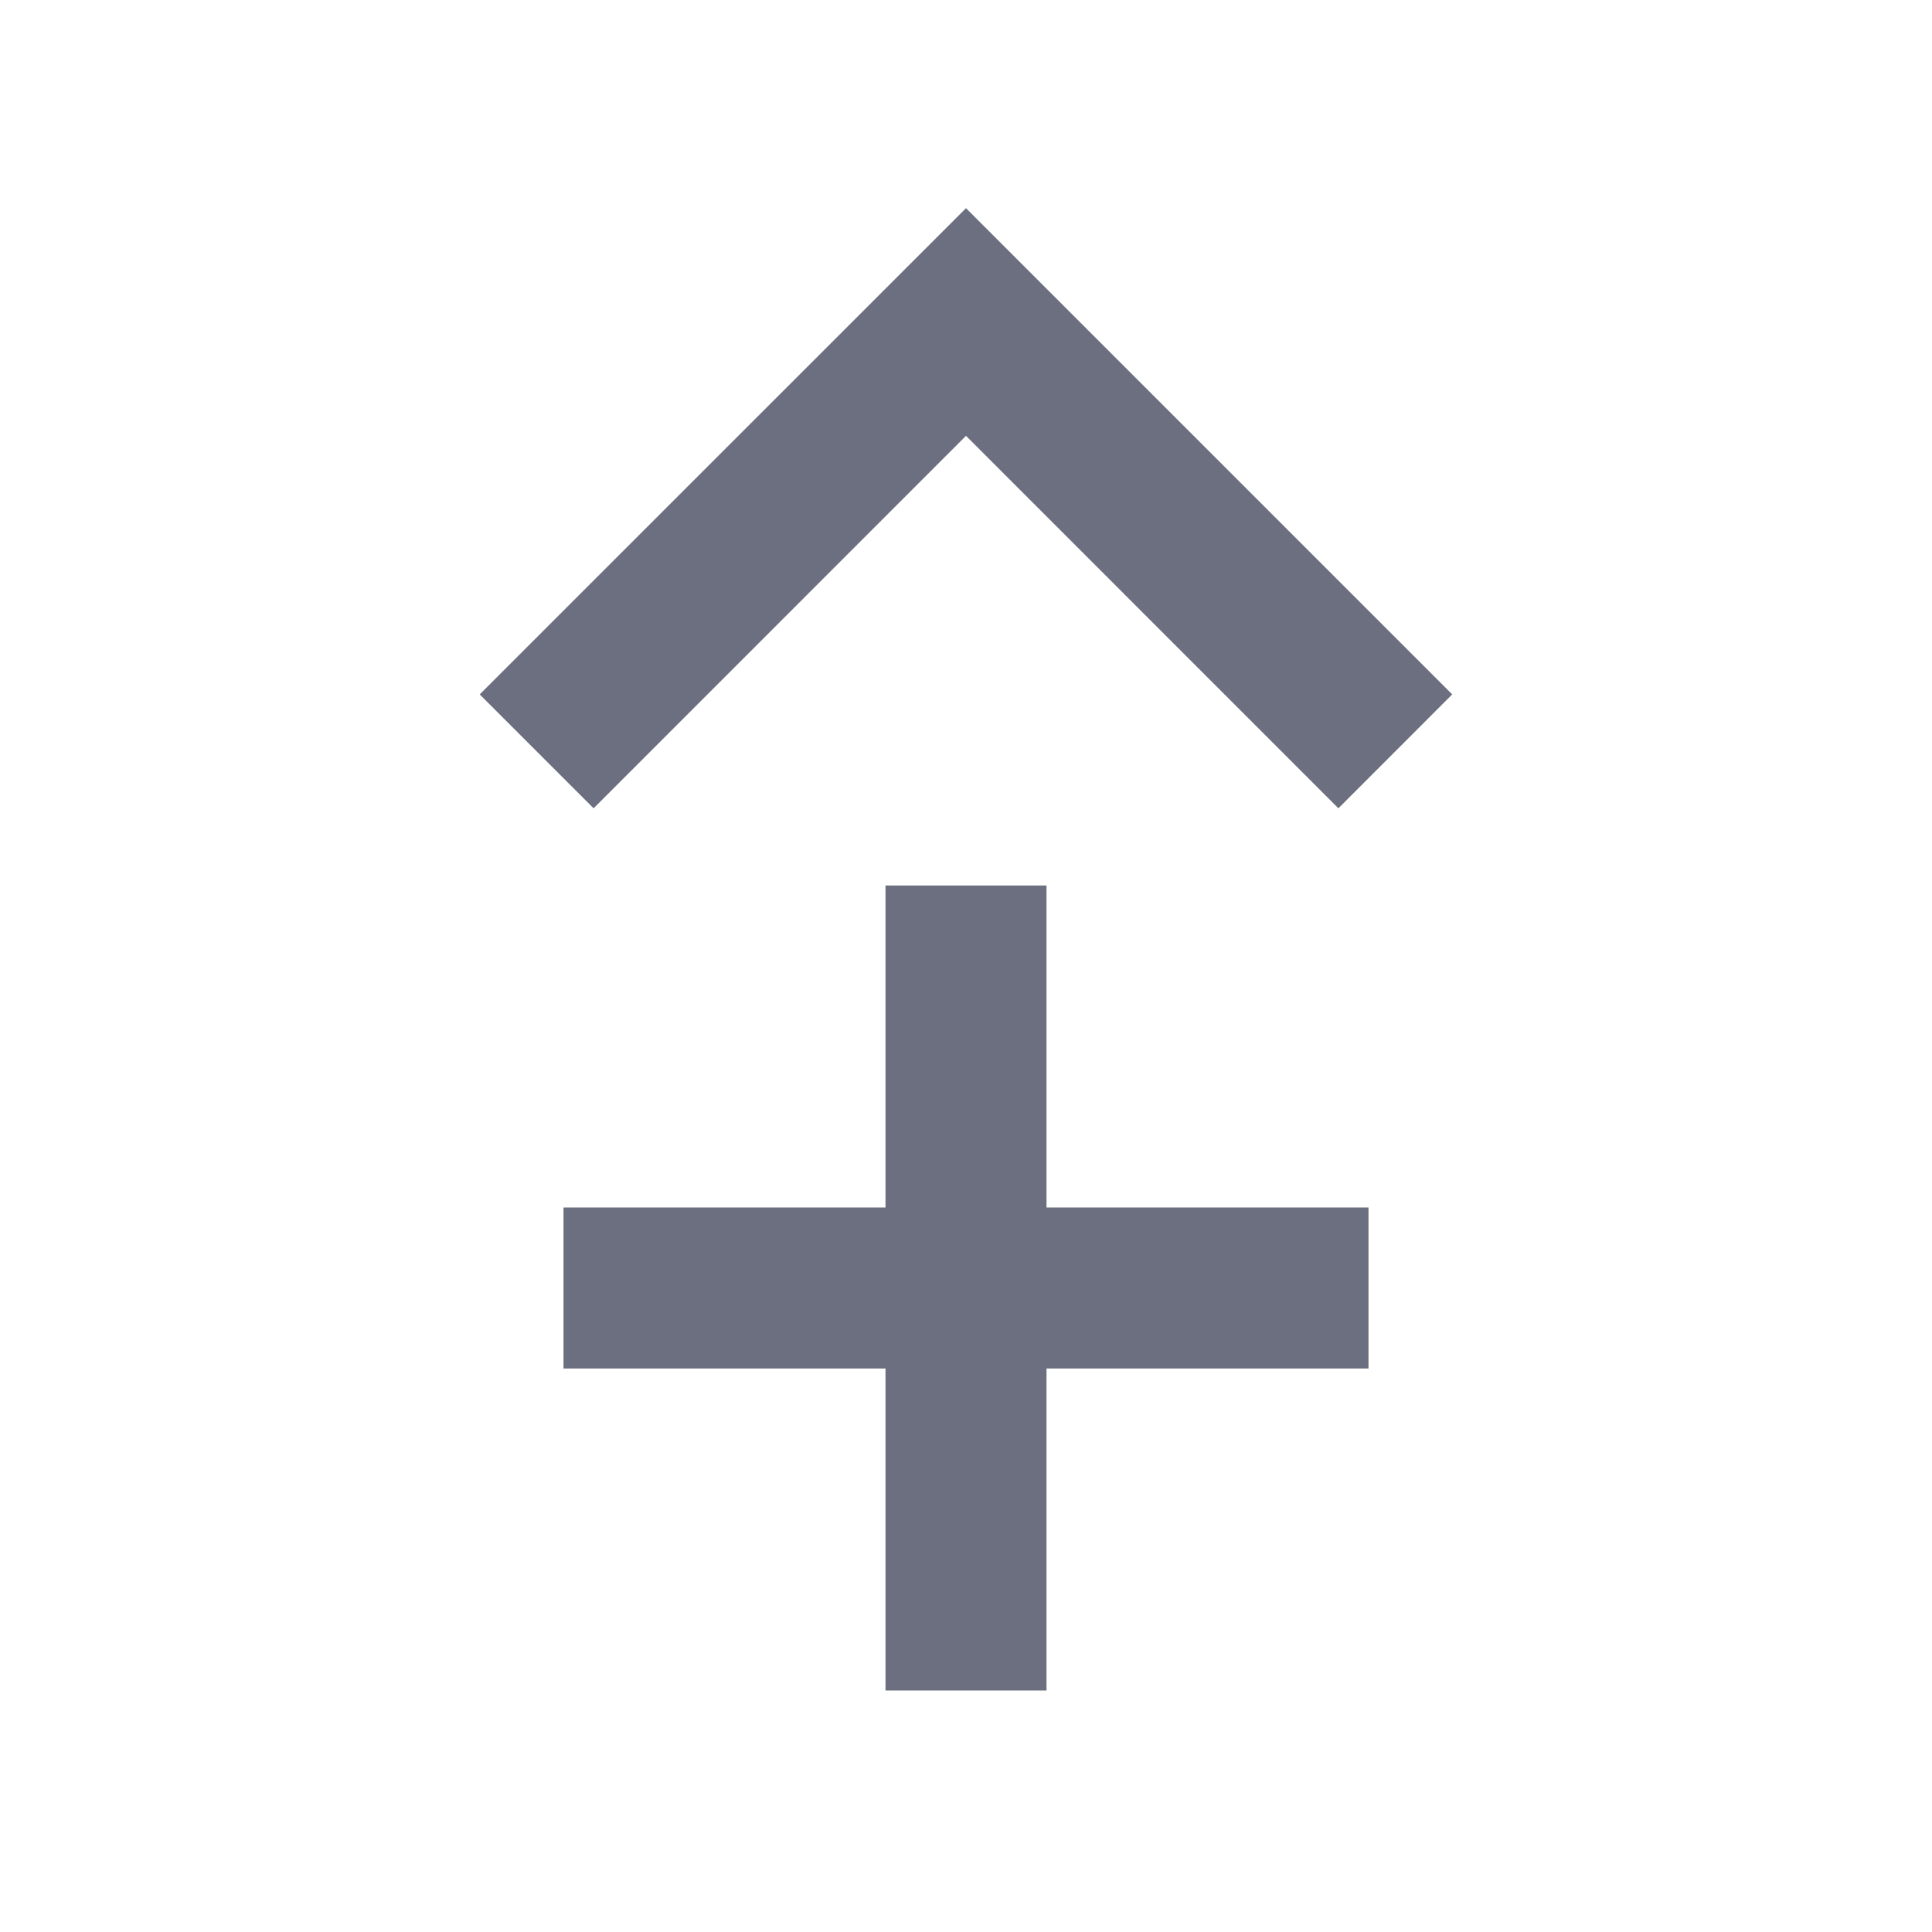 <svg width="24" height="24" viewBox="0 0 24 24" fill="none" xmlns="http://www.w3.org/2000/svg">
<path d="M18.04 8.626L12 2.586L5.959 8.626L7.374 10.041L12 5.414L16.626 10.041L18.04 8.626Z" fill="#6C6F80"/>
<path d="M11 11H13V15H17V17H13V21H11V17H7V15H11V11Z" fill="#6C6F80"/>
</svg>
